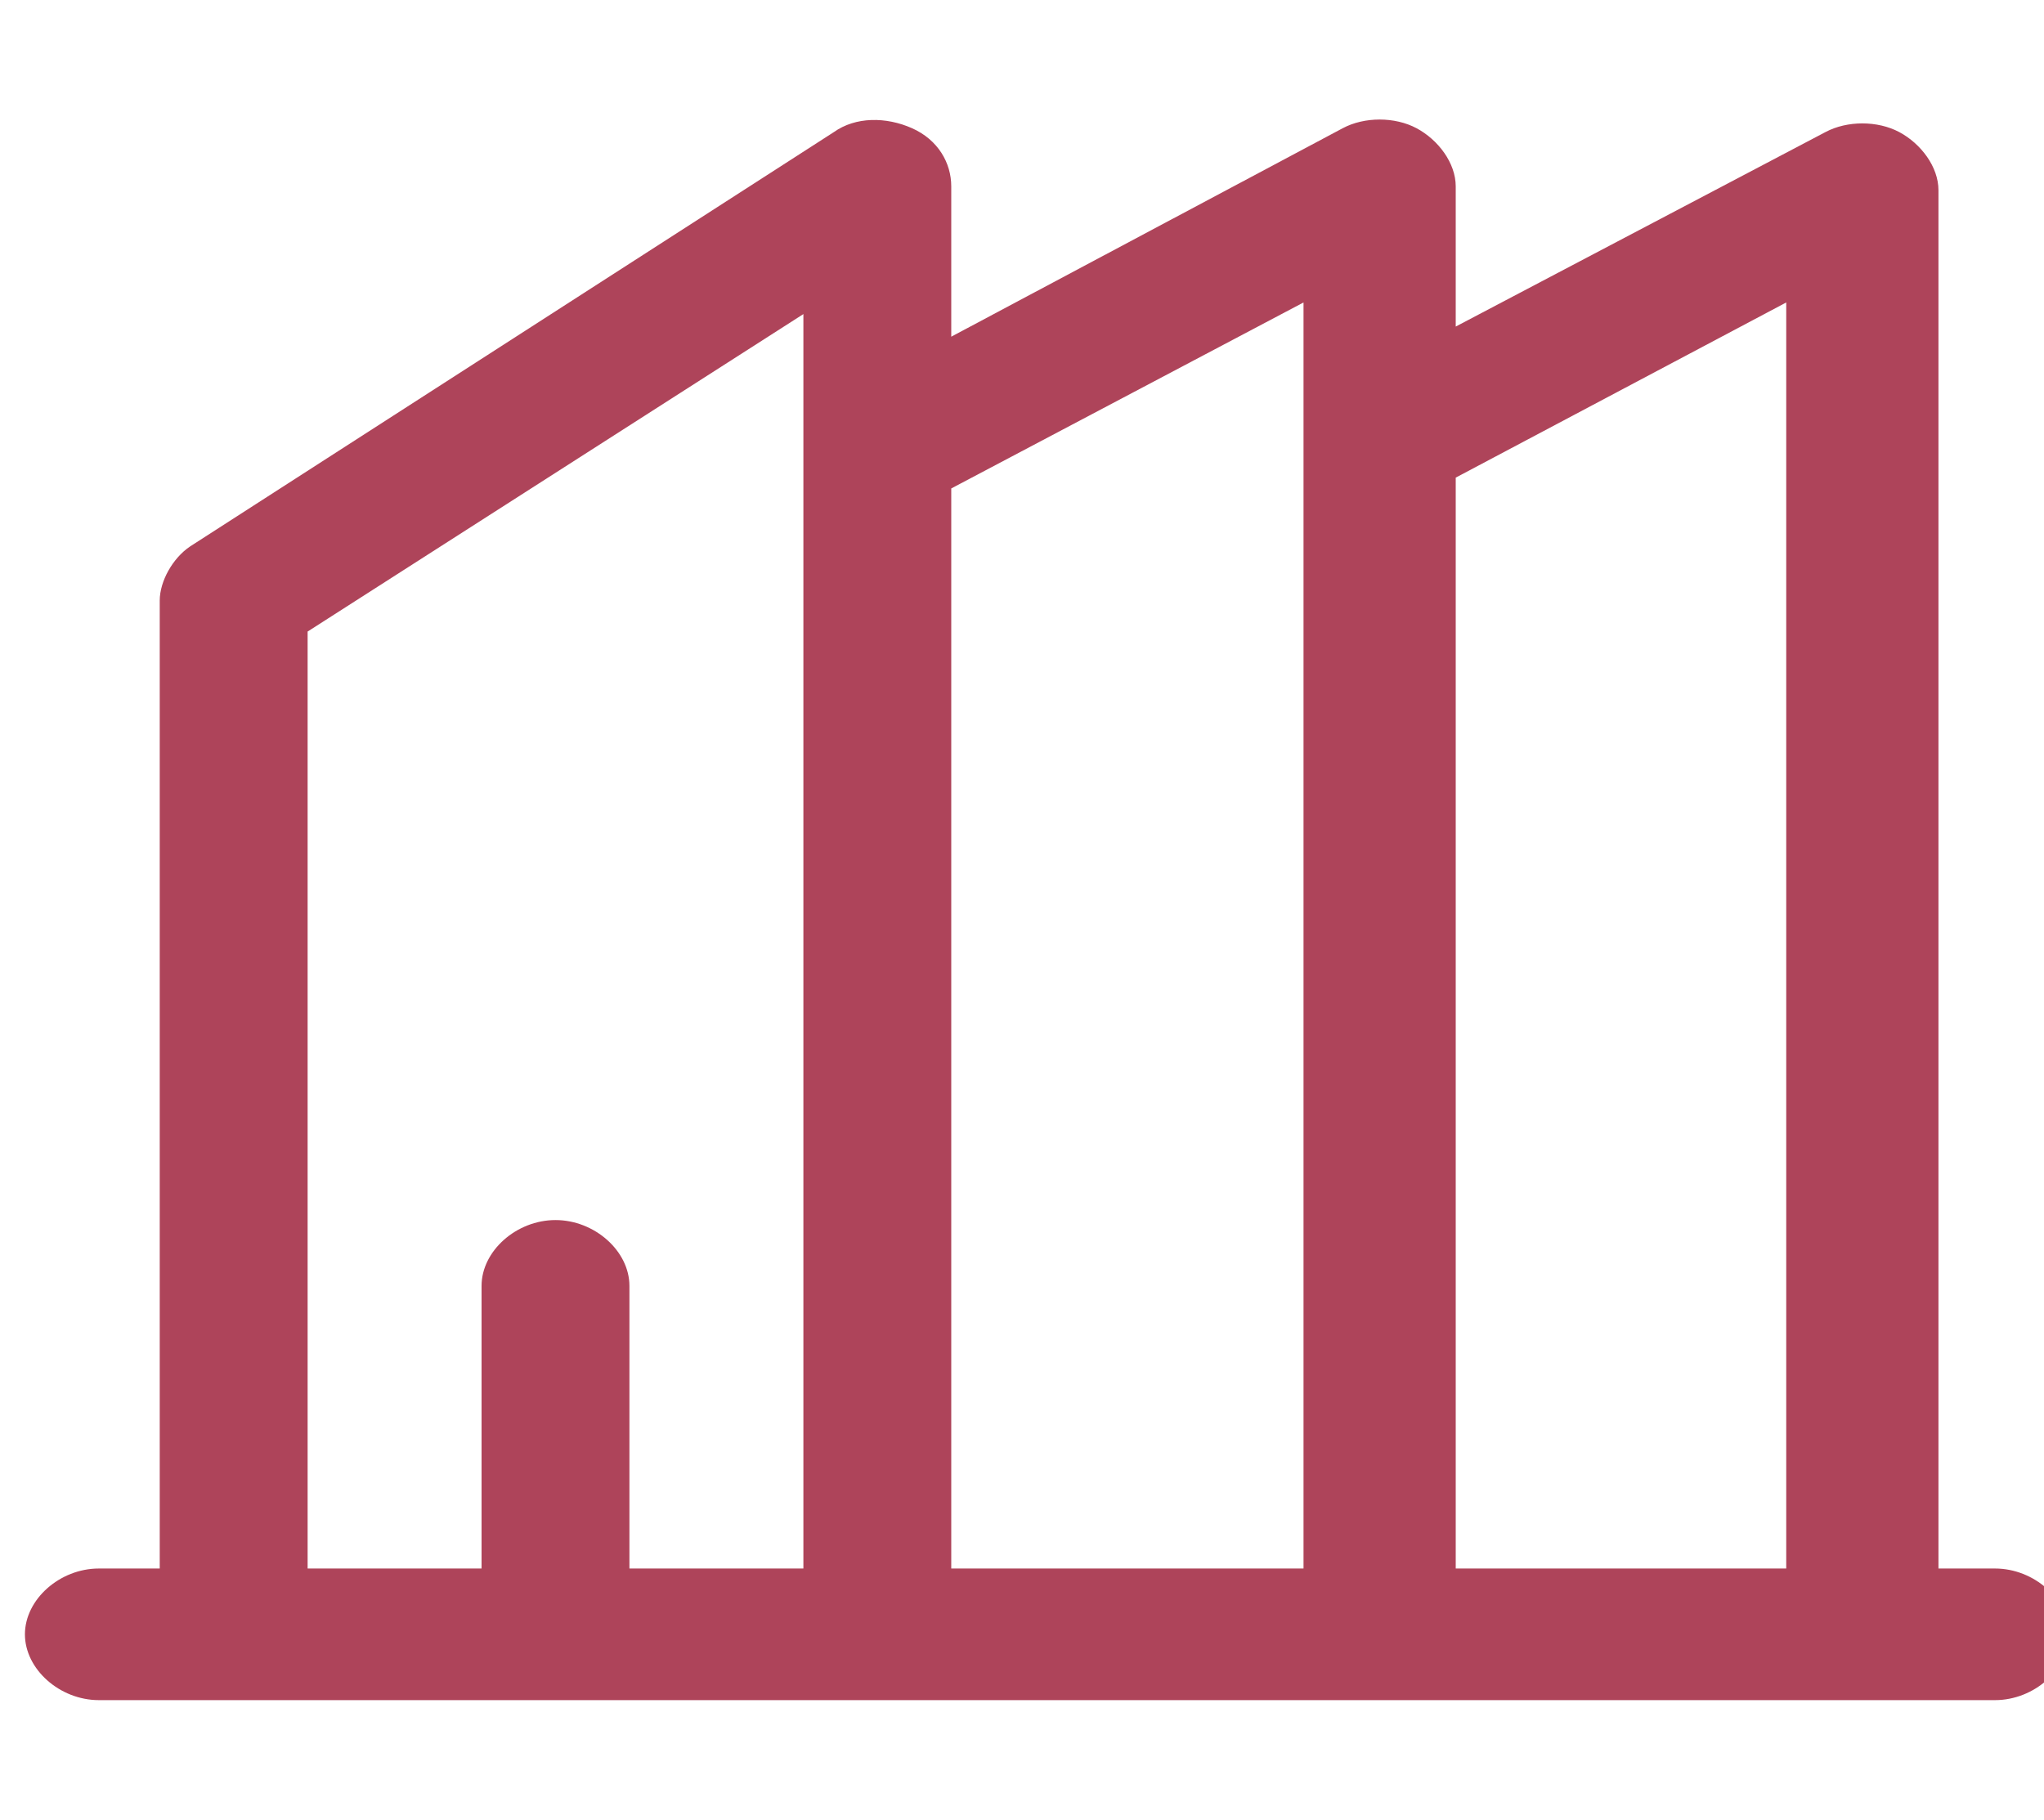 <svg width="82" height="73" viewBox="0 0 82 73" fill="none" xmlns="http://www.w3.org/2000/svg">
<g clip-path="url(#clip0_9_141)">
<path d="M80.034 62.924H77.766V7.63C77.766 6.698 77.068 5.766 76.196 5.3C75.323 4.834 74.102 4.834 73.23 5.3L58.4 13.101V7.475C58.4 6.543 57.702 5.611 56.83 5.145C55.958 4.679 54.736 4.679 53.864 5.145L38.162 13.507V7.475C38.162 6.543 37.638 5.611 36.592 5.145C35.545 4.679 34.323 4.679 33.451 5.3L7.63 21.919C6.932 22.385 6.408 23.317 6.408 24.094V62.924H3.966C2.396 62.924 1 64.166 1 65.564C1 66.962 2.396 68.204 3.966 68.204H9.374H35.196H35.894H55.26H74.625H80.034C81.604 68.204 83 66.962 83 65.564C83 64.166 81.604 62.924 80.034 62.924ZM52.294 12.134V62.924H38.162V19.595L52.294 12.134ZM12.341 25.336L32.23 12.6V62.924H25.251V51.585C25.251 50.188 23.855 48.945 22.285 48.945C20.715 48.945 19.319 50.188 19.319 51.585V62.924H12.341V25.336ZM58.4 62.924V19.161L71.659 12.134V62.924H58.4V62.924Z" fill="#AE445A"/>
</g>
<defs>
<clipPath id="clip0_9_141">
<rect width="82" height="73" fill="white"/>
</clipPath>
</defs>
</svg>
